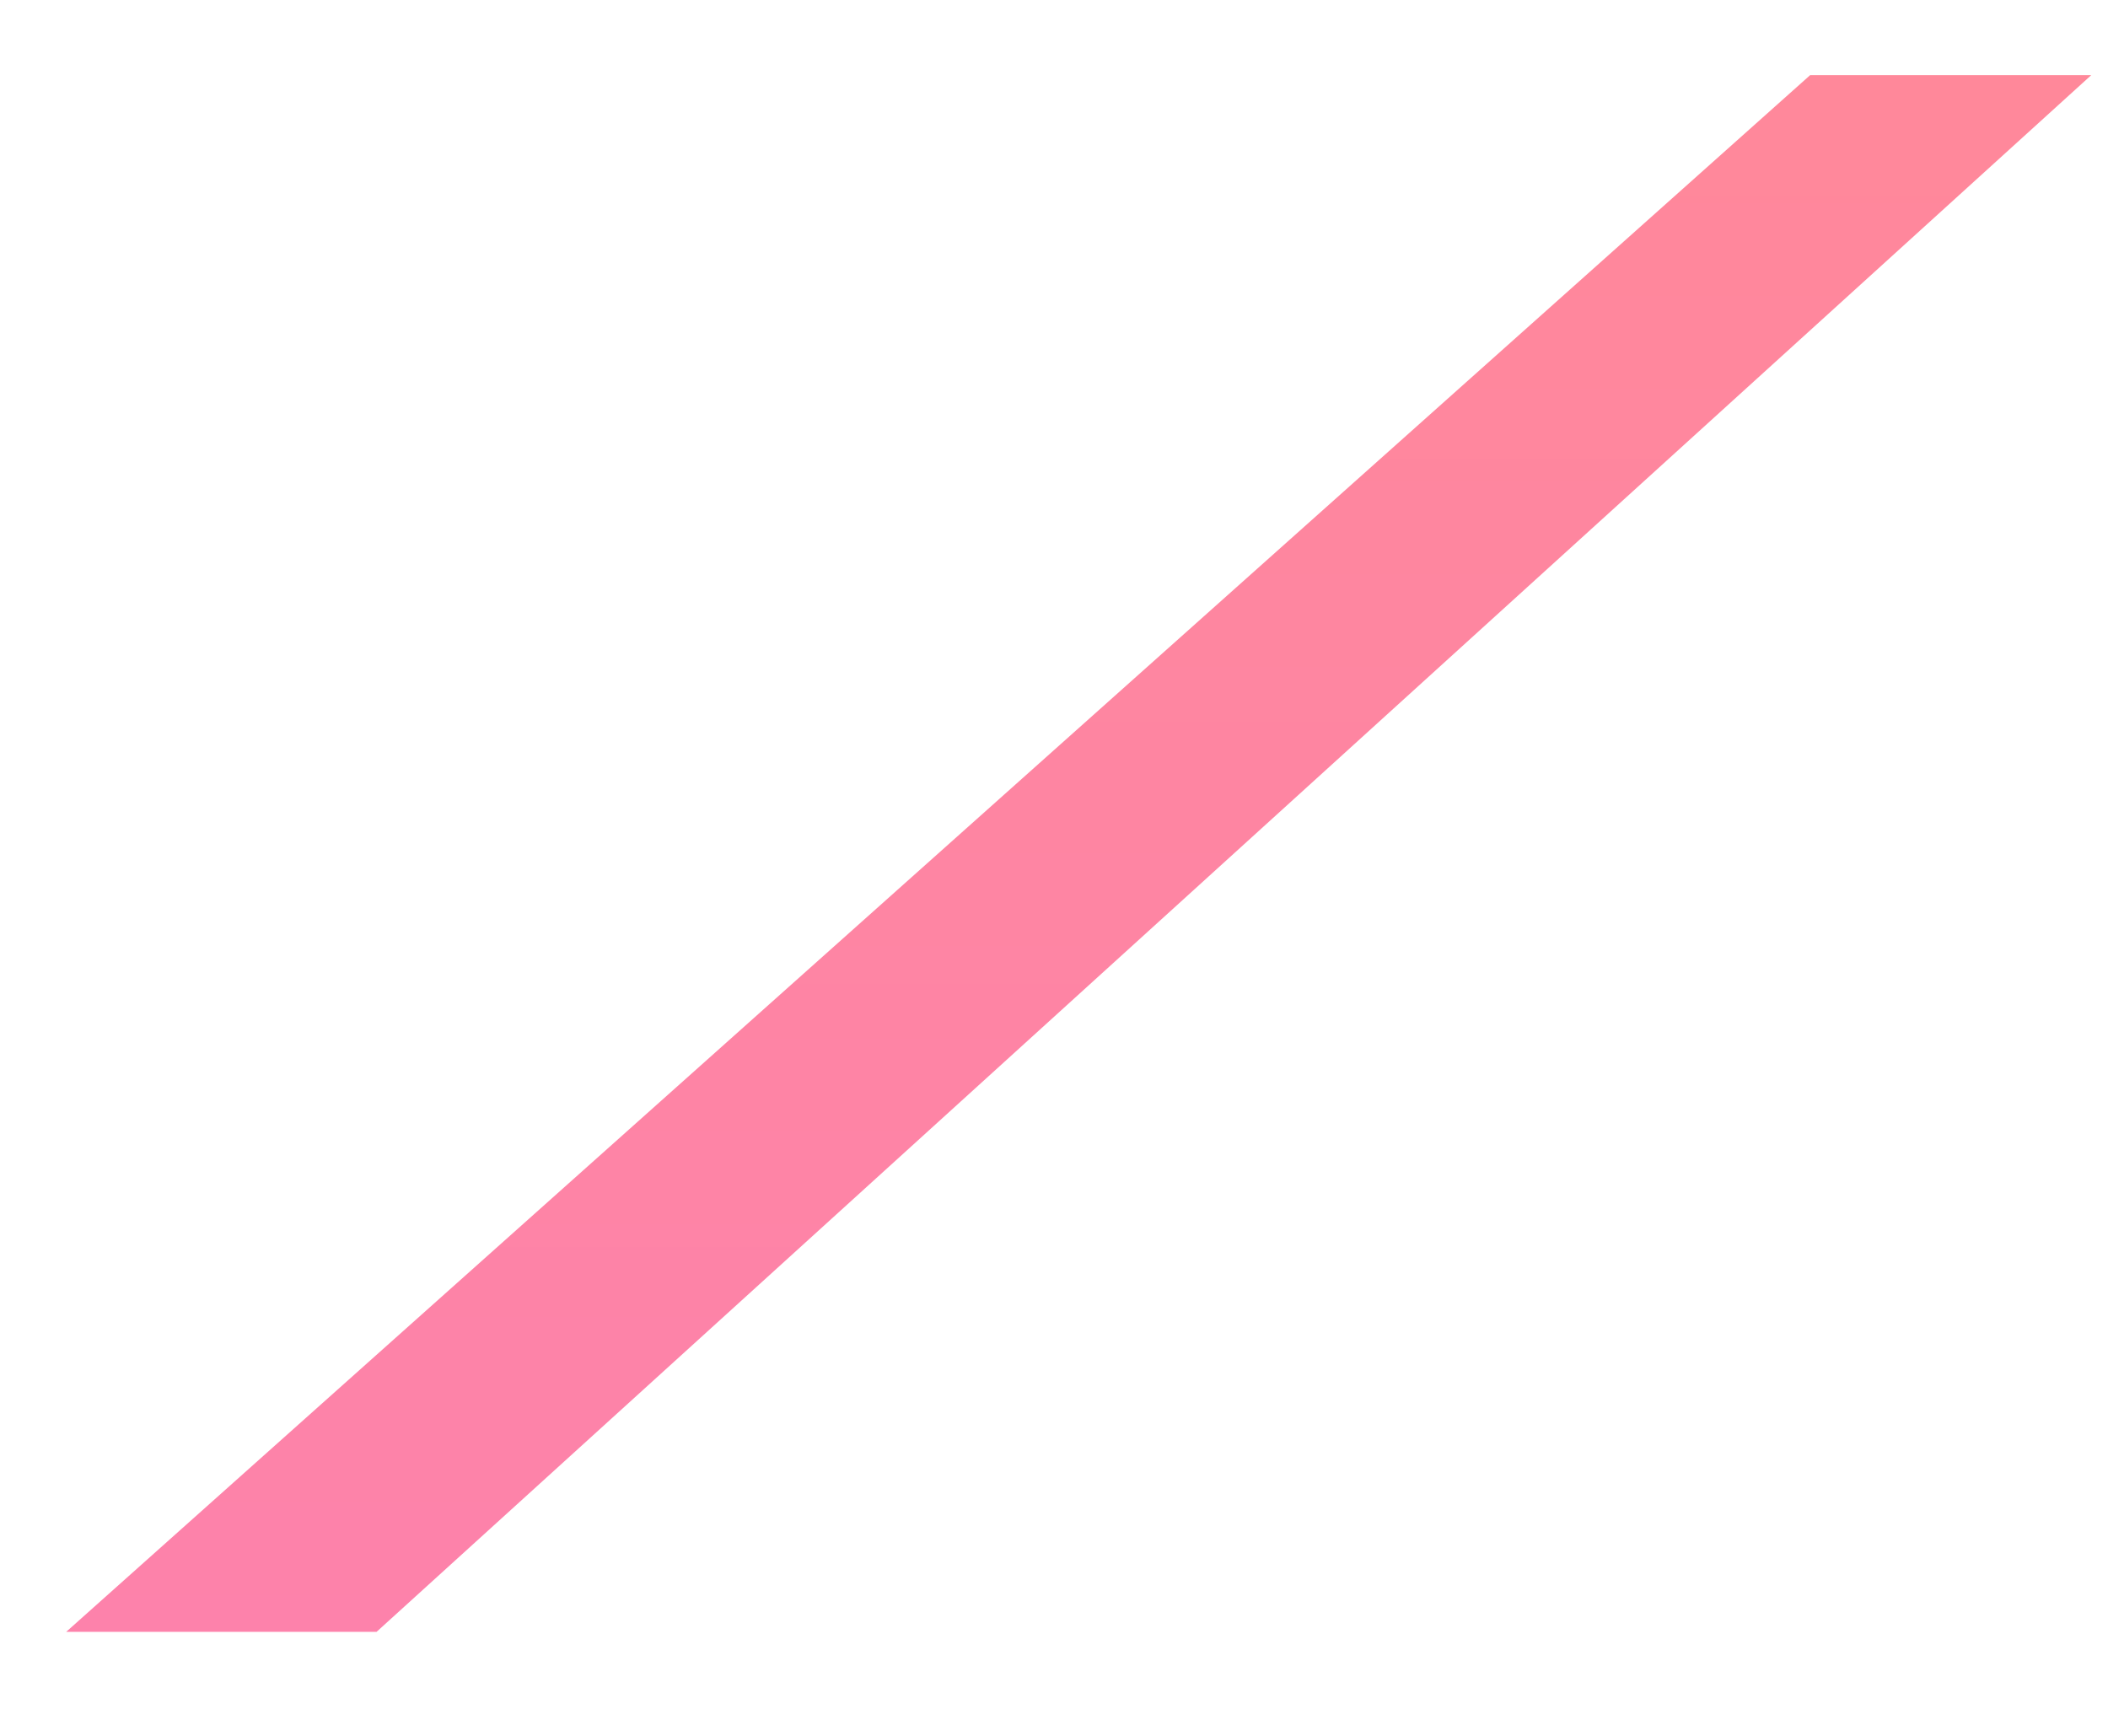 <?xml version="1.0" encoding="UTF-8"?>
<svg width="17px" height="14px" viewBox="0 0 17 14" version="1.1" xmlns="http://www.w3.org/2000/svg" xmlns:xlink="http://www.w3.org/1999/xlink">
    <defs>
        <linearGradient x1="50%" y1="0%" x2="50%" y2="100%" id="linearGradient-1">
            <stop stop-color="#FF889A" offset="0%"></stop>
            <stop stop-color="#FD82AB" offset="99.921%"></stop>
        </linearGradient>
    </defs>
    <g id="Page-1" stroke="none" stroke-width="1" fill="none" fill-rule="evenodd">
        <path d="M0.534,13.161 C9.91,4.791 14.598,0.606 14.598,0.606 C14.598,0.606 15.354,0.606 16.865,0.606 L3.037,13.161 L0.534,13.161 Z" id="Path-2" fill="url(#linearGradient-1)"></path>
    </g>
</svg>